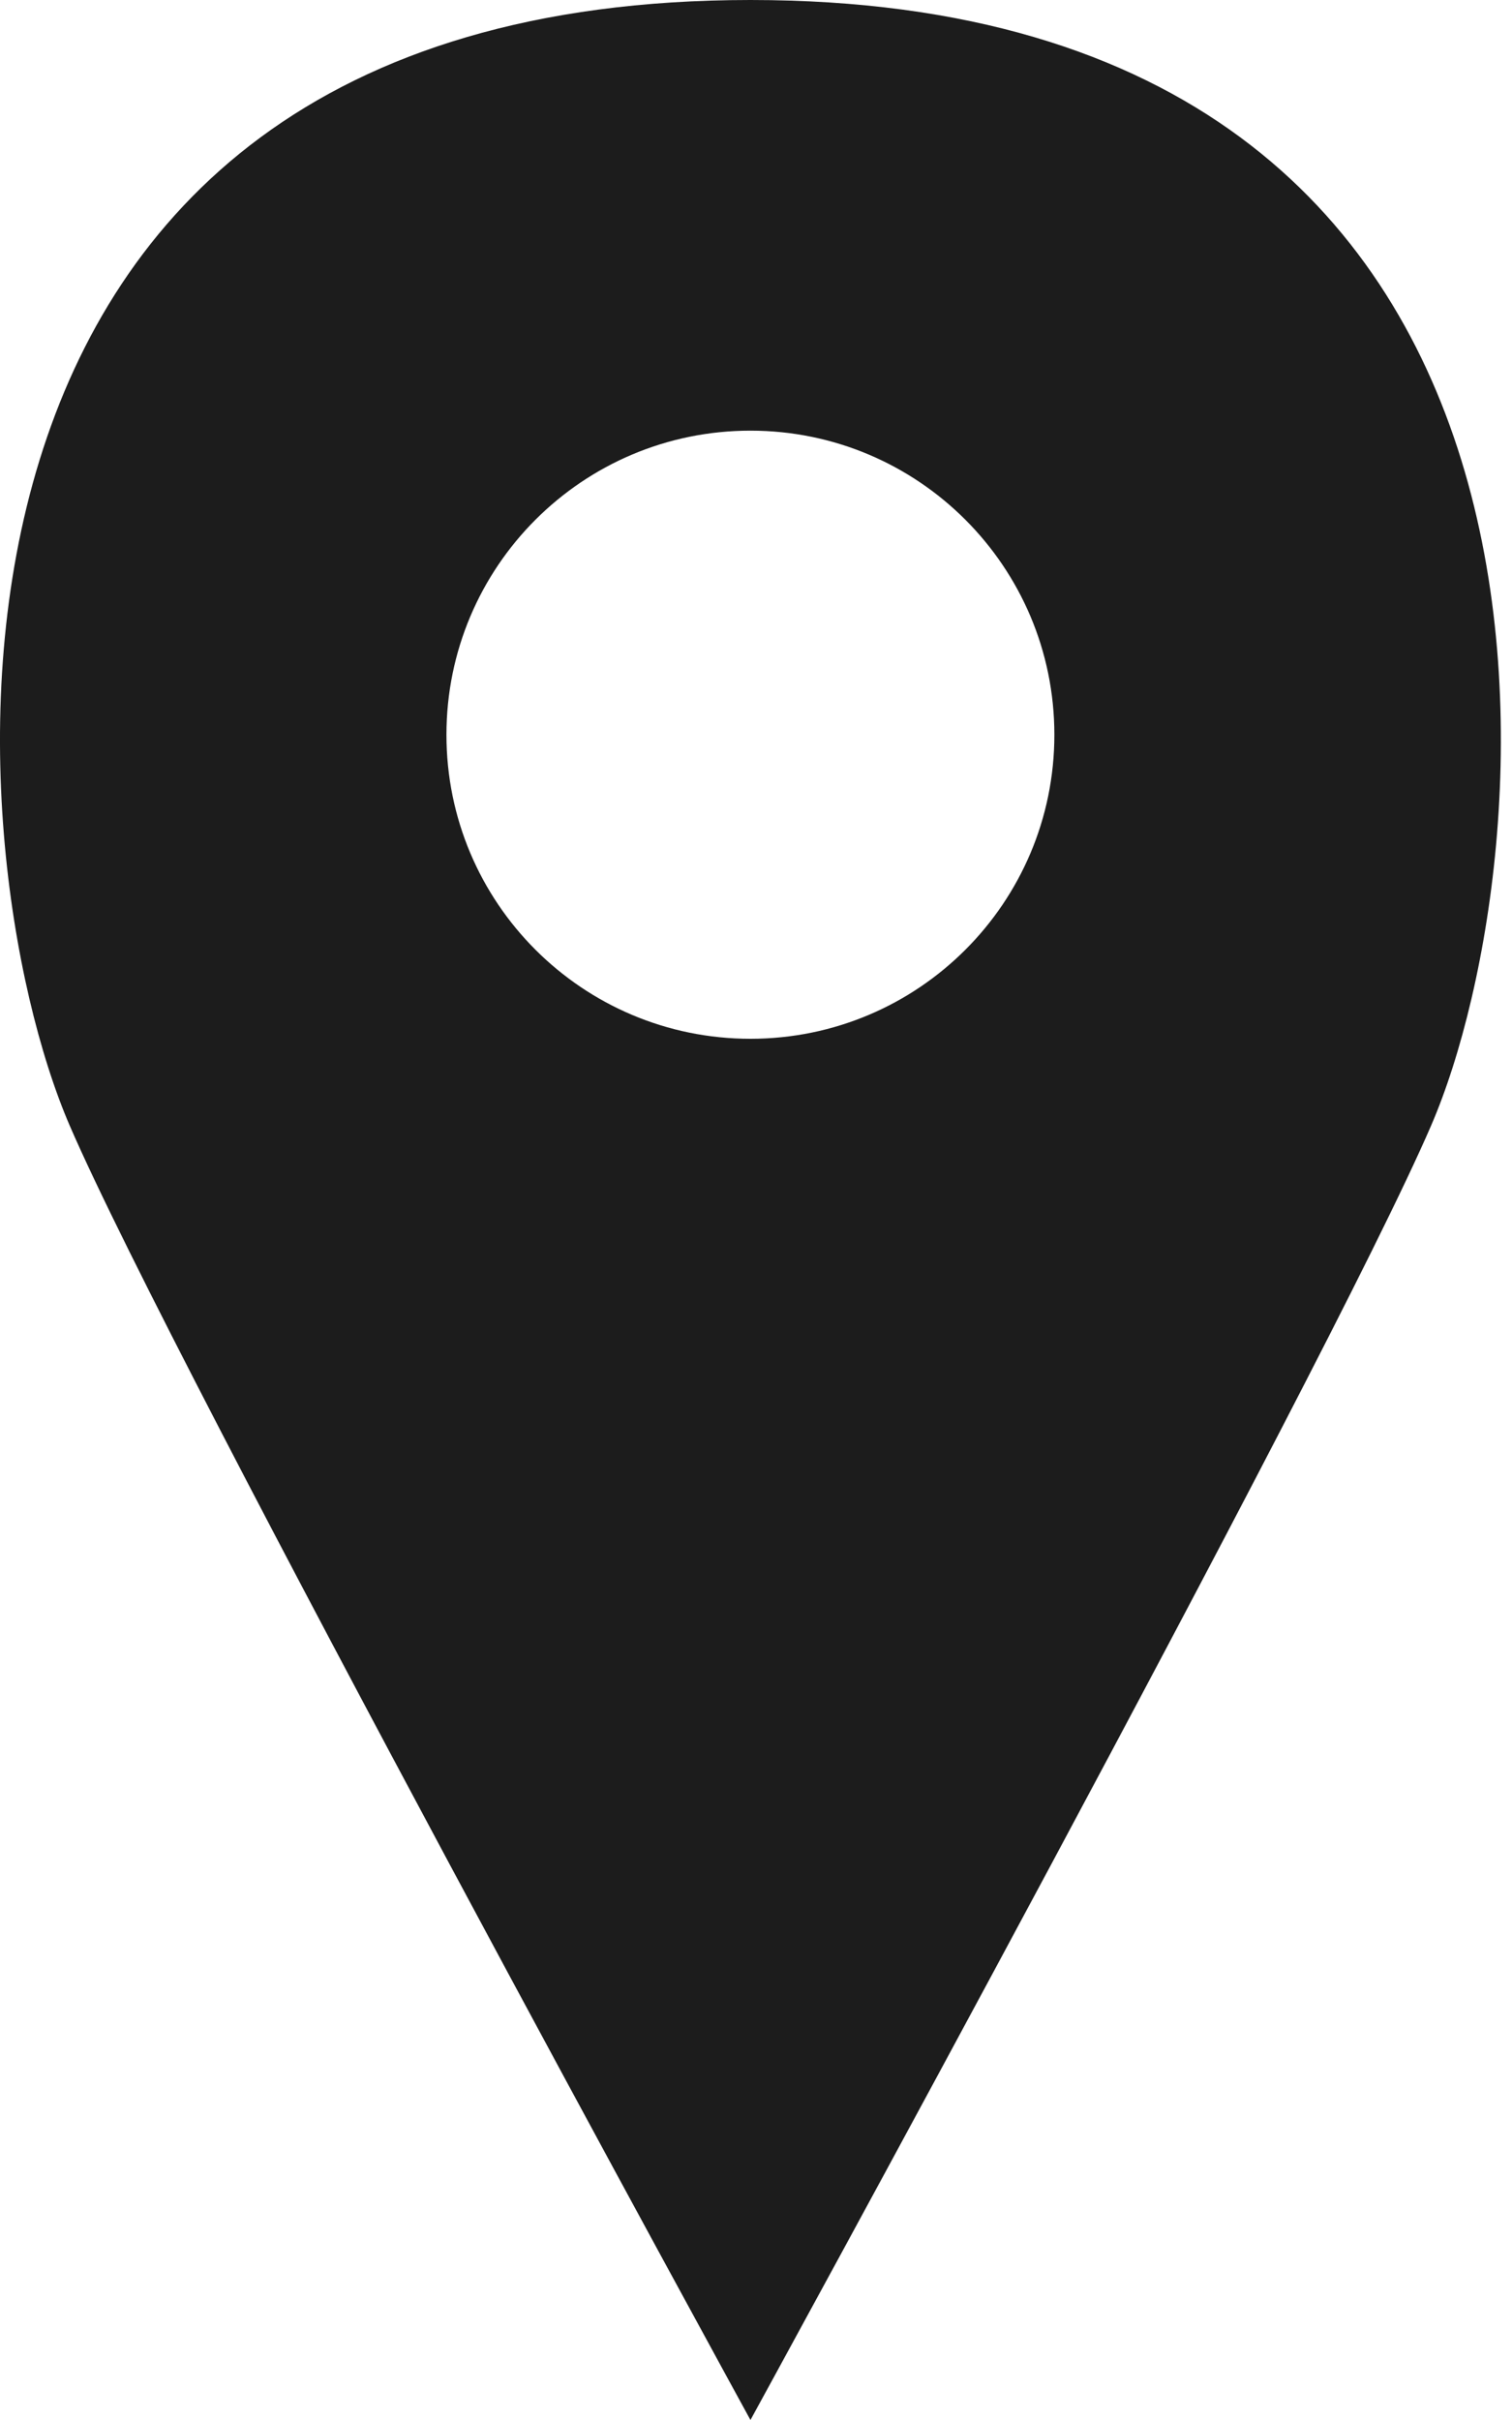 <?xml version="1.0" encoding="UTF-8"?>
<svg width="15px" height="24px" viewBox="0 0 15 24" version="1.1" xmlns="http://www.w3.org/2000/svg" xmlns:xlink="http://www.w3.org/1999/xlink">
    <!-- Generator: Sketch 42 (36781) - http://www.bohemiancoding.com/sketch -->
    <title>Page 1</title>
    <desc>Created with Sketch.</desc>
    <defs></defs>
    <g id="Page-1" stroke="none" stroke-width="1" fill="none" fill-rule="evenodd">
        <path d="M7.445,0 C-1.18,0 -0.484,8.44 0.692,11.164 C1.736,13.579 7.445,24 7.445,24 C7.445,24 13.154,13.579 14.197,11.164 C15.374,8.44 16.069,0 7.445,0 Z M7.445,10.302 C5.779,10.302 4.429,8.953 4.429,7.287 C4.429,5.621 5.779,4.271 7.445,4.271 C9.11,4.271 10.46,5.621 10.46,7.287 C10.46,8.953 9.11,10.302 7.445,10.302 Z" fill="#1C1C1C"></path>
    </g>
</svg>